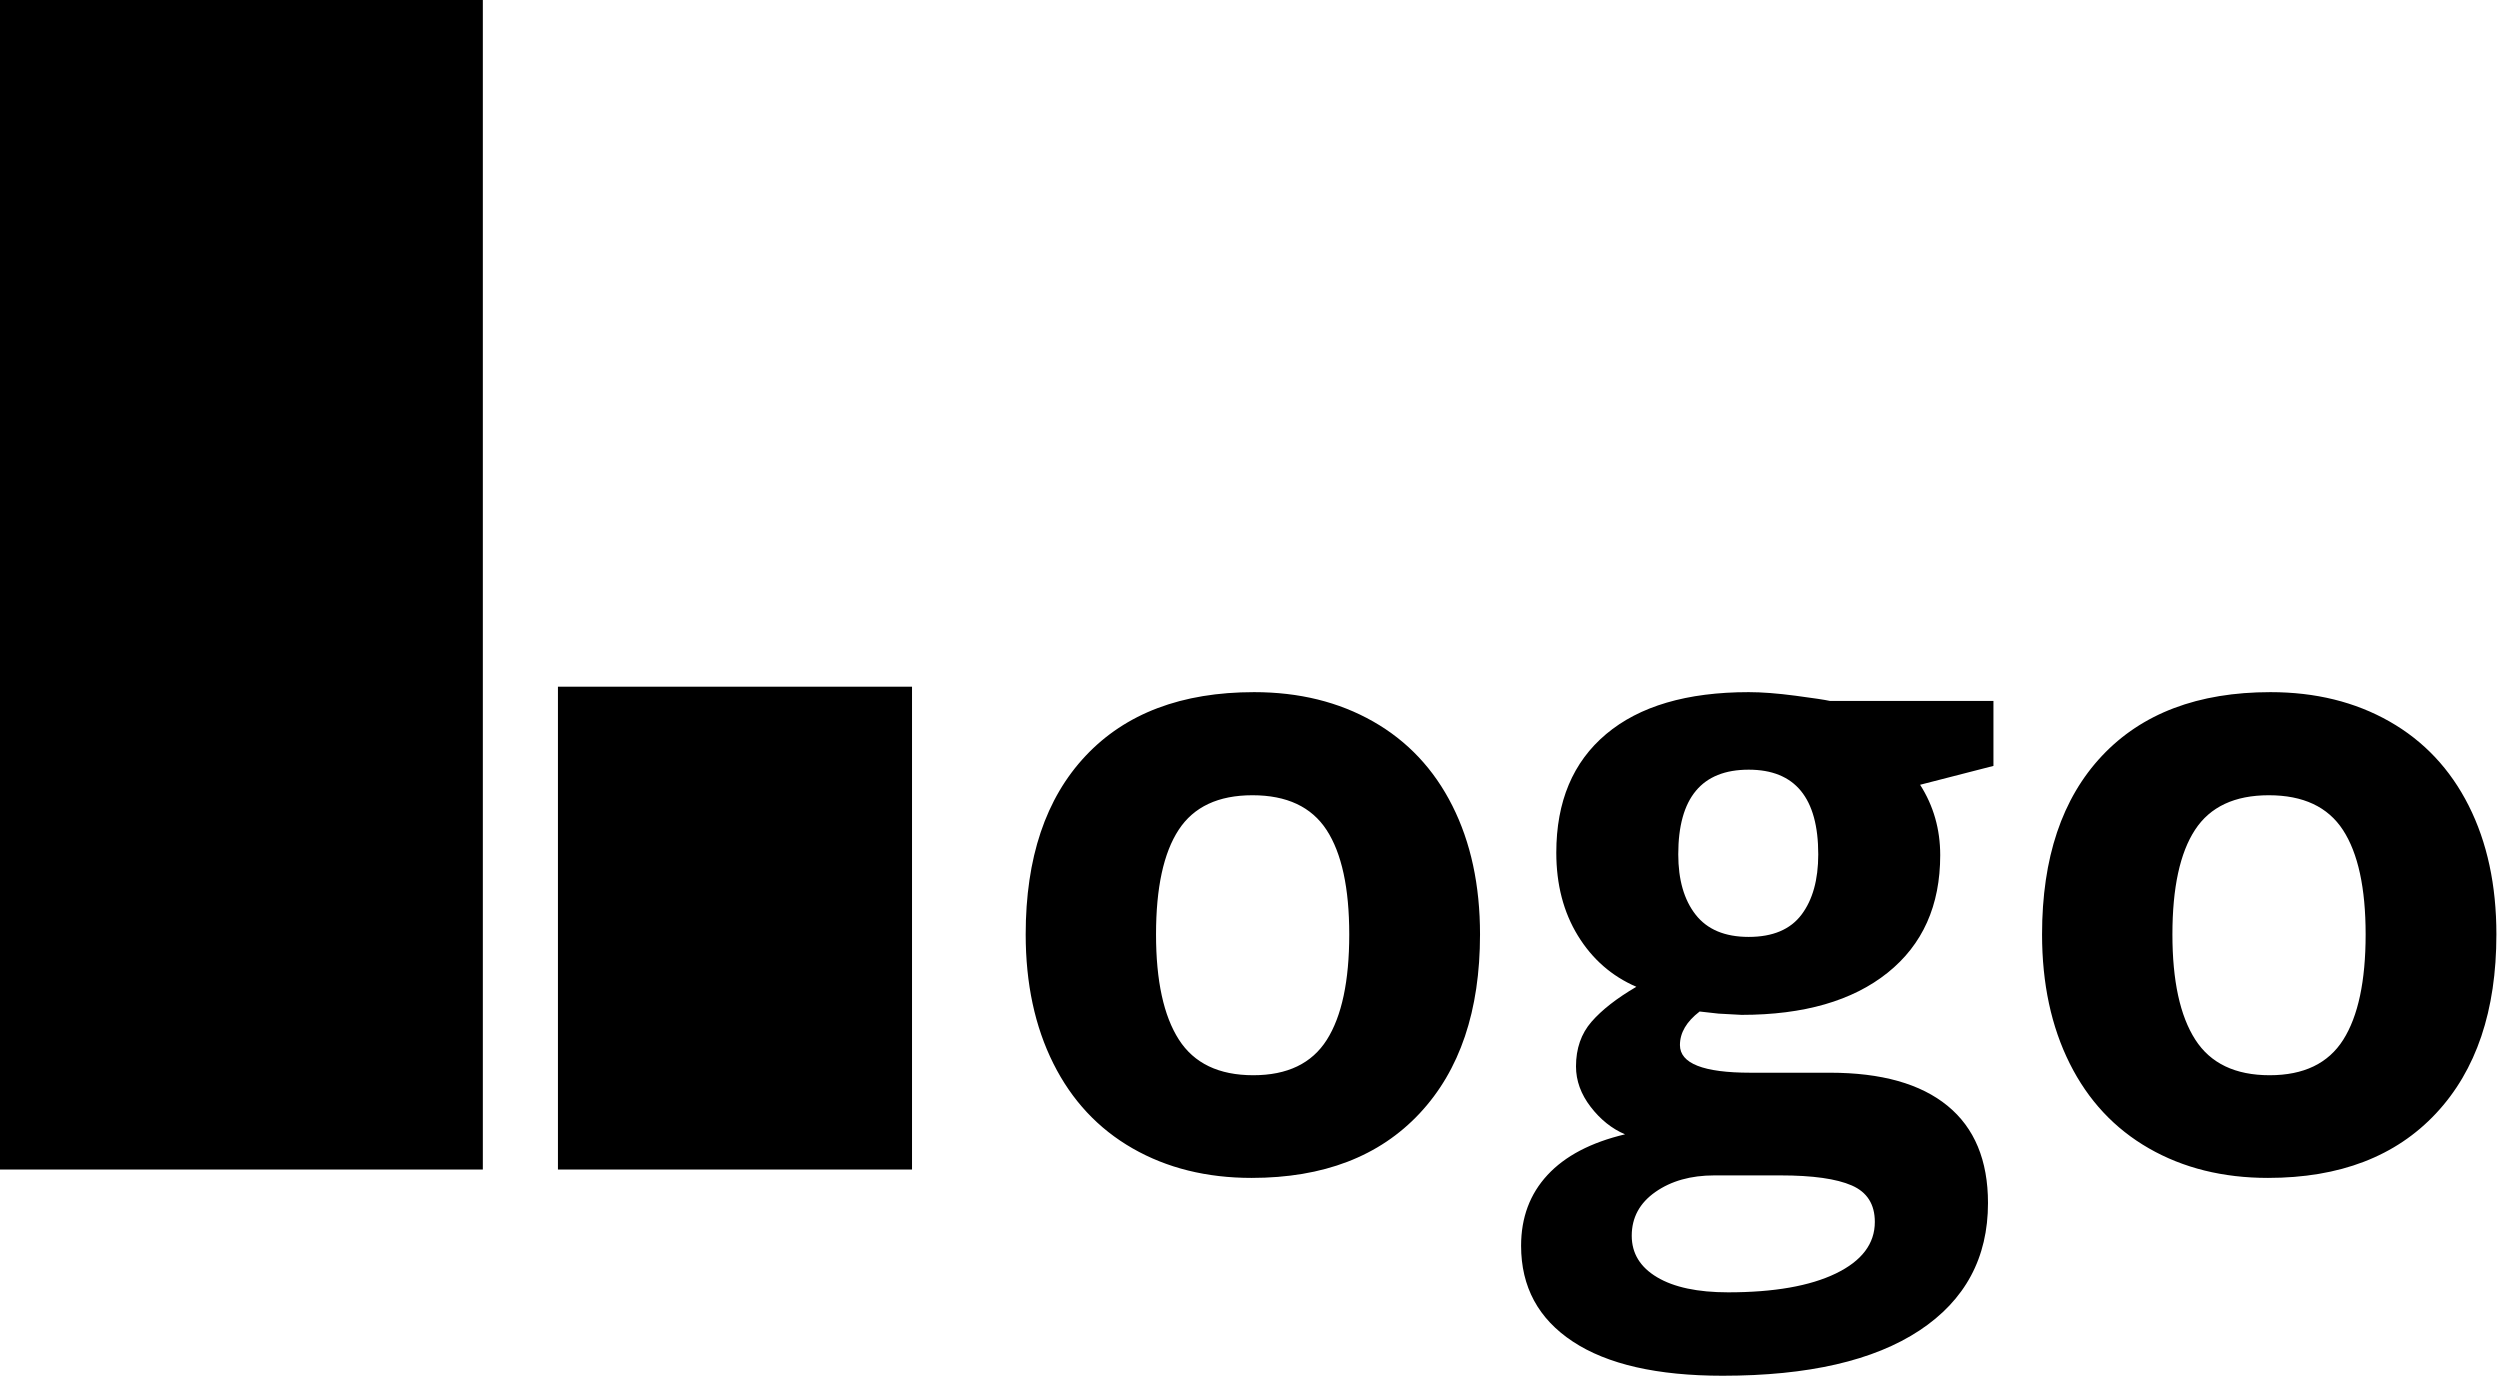 <?xml version="1.0" encoding="UTF-8"?>
<svg width="233px" height="129px" viewBox="0 0 233 129" version="1.1" xmlns="http://www.w3.org/2000/svg" xmlns:xlink="http://www.w3.org/1999/xlink">
    <!-- Generator: Sketch 53.1 (72631) - https://sketchapp.com -->
    <title>logo</title>
    <desc>Created with Sketch.</desc>
    <g id="Page-1" stroke="none" stroke-width="1" fill="none" fill-rule="evenodd">
        <g id="Desktop-HD" transform="translate(-153, -123)" fill="#000000">
            <g id="logo" transform="translate(153, 123)">
                <rect id="Rectangle" x="0" y="0" width="45" height="109"></rect>
                <rect id="Rectangle" transform="translate(68.5, 86.5) scale(1, -1) rotate(-90) translate(-68.5, -86.5) " x="46" y="70" width="45" height="33"></rect>
                <path d="M107.742,87.086 C107.742,91.409 108.452,94.677 109.871,96.891 C111.29,99.104 113.602,100.211 116.805,100.211 C119.982,100.211 122.267,99.111 123.66,96.91 C125.053,94.71 125.75,91.435 125.75,87.086 C125.75,82.763 125.047,79.521 123.641,77.359 C122.234,75.198 119.93,74.117 116.727,74.117 C113.549,74.117 111.258,75.191 109.852,77.34 C108.445,79.488 107.742,82.737 107.742,87.086 Z M137.938,87.086 C137.938,94.195 136.063,99.755 132.312,103.766 C128.562,107.776 123.341,109.781 116.648,109.781 C112.456,109.781 108.758,108.863 105.555,107.027 C102.352,105.191 99.891,102.555 98.172,99.117 C96.453,95.68 95.594,91.669 95.594,87.086 C95.594,79.95 97.456,74.404 101.18,70.445 C104.904,66.487 110.138,64.508 116.883,64.508 C121.076,64.508 124.773,65.419 127.977,67.242 C131.18,69.065 133.641,71.682 135.359,75.094 C137.078,78.505 137.938,82.503 137.938,87.086 Z M185.789,65.328 L185.789,71.383 L178.953,73.141 C180.203,75.094 180.828,77.281 180.828,79.703 C180.828,84.391 179.194,88.043 175.926,90.66 C172.658,93.277 168.12,94.586 162.312,94.586 L160.164,94.469 L158.406,94.273 C157.182,95.211 156.57,96.253 156.57,97.398 C156.57,99.117 158.758,99.977 163.133,99.977 L170.555,99.977 C175.346,99.977 178.999,101.005 181.512,103.062 C184.025,105.12 185.281,108.141 185.281,112.125 C185.281,117.229 183.152,121.187 178.895,124 C174.637,126.813 168.523,128.219 160.555,128.219 C154.461,128.219 149.806,127.158 146.59,125.035 C143.374,122.913 141.766,119.938 141.766,116.109 C141.766,113.479 142.586,111.279 144.227,109.508 C145.867,107.737 148.276,106.474 151.453,105.719 C150.229,105.198 149.161,104.345 148.25,103.16 C147.339,101.975 146.883,100.719 146.883,99.391 C146.883,97.724 147.365,96.337 148.328,95.23 C149.292,94.124 150.685,93.036 152.508,91.969 C150.216,90.979 148.4,89.391 147.059,87.203 C145.717,85.016 145.047,82.438 145.047,79.469 C145.047,74.703 146.596,71.018 149.695,68.414 C152.794,65.81 157.221,64.508 162.977,64.508 C164.201,64.508 165.652,64.618 167.332,64.84 C169.012,65.061 170.086,65.224 170.555,65.328 L185.789,65.328 Z M152.078,115.172 C152.078,116.813 152.866,118.102 154.441,119.039 C156.017,119.977 158.224,120.445 161.062,120.445 C165.333,120.445 168.68,119.859 171.102,118.688 C173.523,117.516 174.734,115.914 174.734,113.883 C174.734,112.242 174.018,111.109 172.586,110.484 C171.154,109.859 168.94,109.547 165.945,109.547 L159.773,109.547 C157.586,109.547 155.757,110.061 154.285,111.09 C152.814,112.118 152.078,113.479 152.078,115.172 Z M156.414,79.625 C156.414,81.995 156.954,83.87 158.035,85.25 C159.116,86.63 160.763,87.32 162.977,87.32 C165.216,87.32 166.857,86.63 167.898,85.25 C168.94,83.87 169.461,81.995 169.461,79.625 C169.461,74.365 167.3,71.734 162.977,71.734 C158.602,71.734 156.414,74.365 156.414,79.625 Z M202.469,87.086 C202.469,91.409 203.178,94.677 204.598,96.891 C206.017,99.104 208.328,100.211 211.531,100.211 C214.708,100.211 216.993,99.111 218.387,96.91 C219.78,94.71 220.477,91.435 220.477,87.086 C220.477,82.763 219.773,79.521 218.367,77.359 C216.961,75.198 214.656,74.117 211.453,74.117 C208.276,74.117 205.984,75.191 204.578,77.34 C203.172,79.488 202.469,82.737 202.469,87.086 Z M232.664,87.086 C232.664,94.195 230.789,99.755 227.039,103.766 C223.289,107.776 218.068,109.781 211.375,109.781 C207.182,109.781 203.484,108.863 200.281,107.027 C197.078,105.191 194.617,102.555 192.898,99.117 C191.18,95.68 190.32,91.669 190.32,87.086 C190.32,79.95 192.182,74.404 195.906,70.445 C199.63,66.487 204.865,64.508 211.609,64.508 C215.802,64.508 219.5,65.419 222.703,67.242 C225.906,69.065 228.367,71.682 230.086,75.094 C231.805,78.505 232.664,82.503 232.664,87.086 Z" id="ogo" fill-rule="nonzero"></path>
            </g>
        </g>
    </g>
</svg>